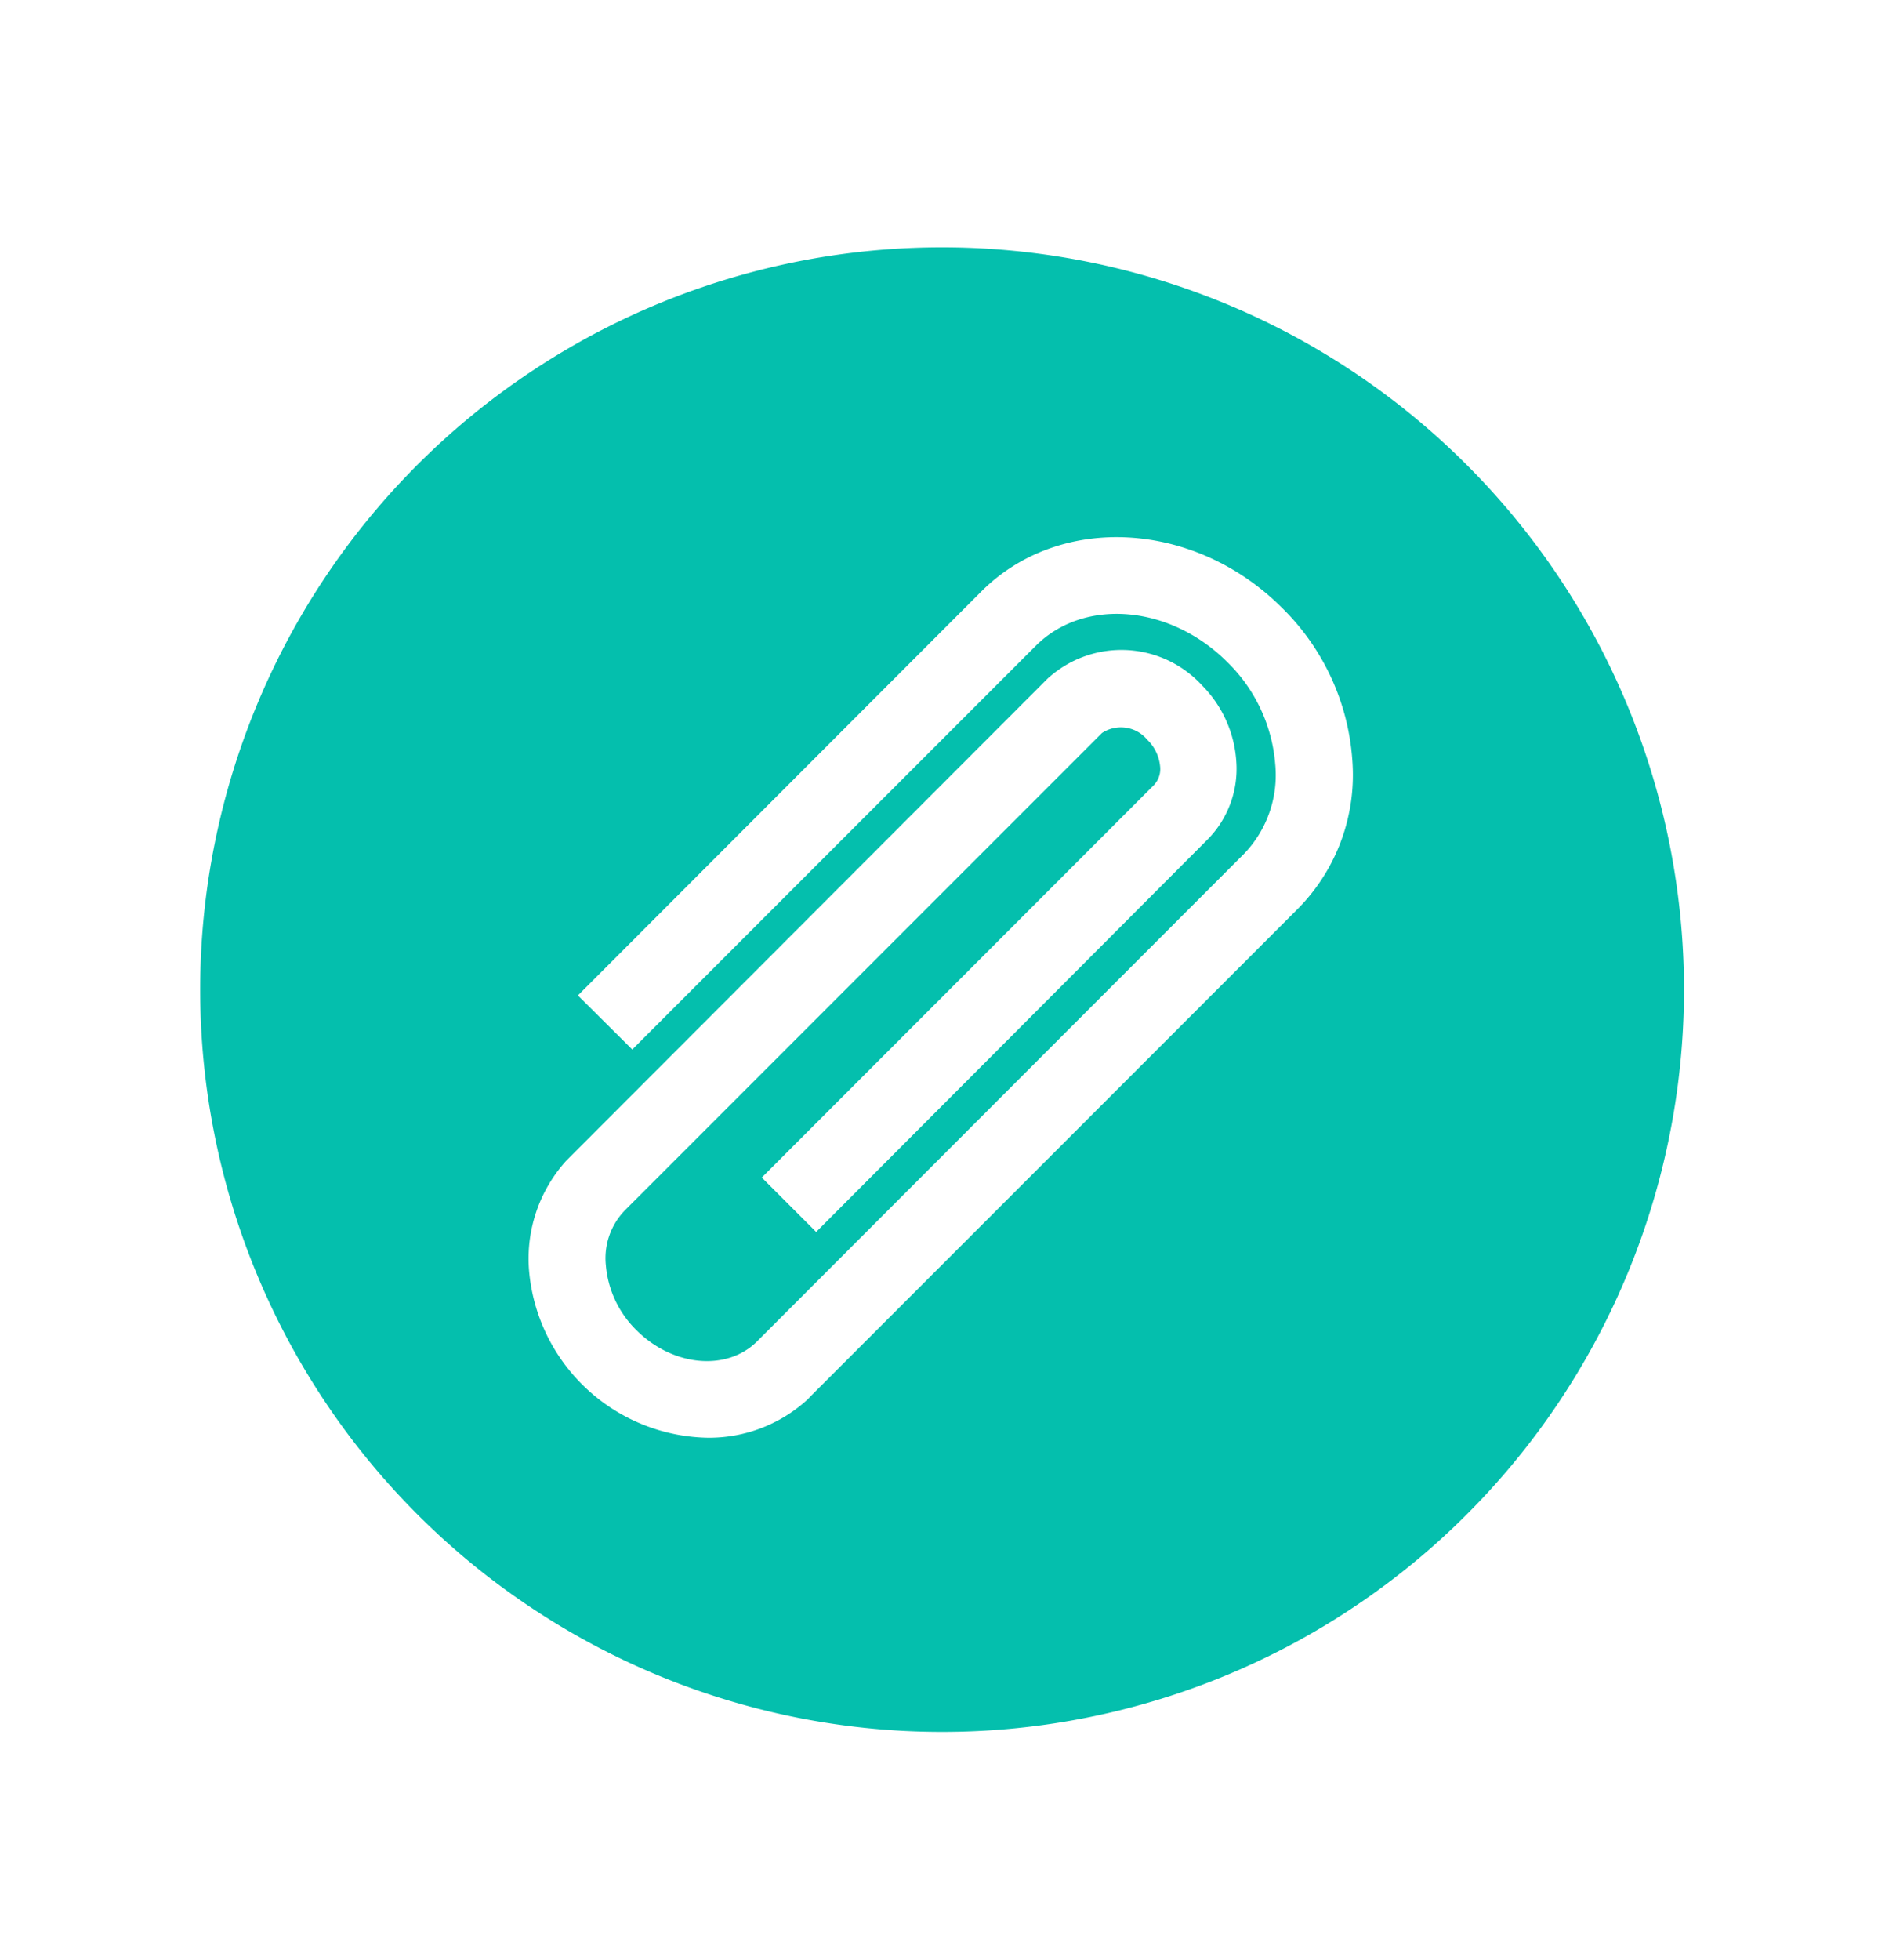 <svg xmlns="http://www.w3.org/2000/svg" id="Layer_1" data-name="Layer 1" viewBox="0 0 110.53 114.18"><defs><style>.cls-1{fill:#04bfad}</style></defs><title>icono_adjuntar</title><g id="attachment"><g id="Group_3674" data-name="Group 3674"><path id="Path_6347" d="M54.92,14.41A43.25,43.25,0,1,0,98.17,57.66h0A43.26,43.26,0,0,0,54.92,14.41ZM75.68,52.93,47.26,81.35h0l0,0-.17.18h0a8.51,8.51,0,0,1-5.83,2.24A10.65,10.65,0,0,1,30.84,74,8.5,8.5,0,0,1,33,67.64l0,0L61.07,39.54a6.38,6.38,0,0,1,9,.39,6.92,6.92,0,0,1,2,4.42,5.86,5.86,0,0,1-1.67,4.56L47.58,71.78l-3.17-3.17L67.27,45.74a1.36,1.36,0,0,0,.36-1.09,2.48,2.48,0,0,0-.75-1.55,2,2,0,0,0-2.64-.39L36.43,70.52h0a4,4,0,0,0-1.11,3.2A6,6,0,0,0,37.1,77.5c2.11,2.11,5.23,2.41,7,.69L72.51,49.76a6.61,6.61,0,0,0,1.83-5.24,9.34,9.34,0,0,0-2.79-5.94c-3.34-3.34-8.35-3.77-11.17-.95L36.86,61.15,33.69,58,57.21,34.46c4.57-4.57,12.43-4.13,17.52.95a13.77,13.77,0,0,1,4.1,8.81A11.09,11.09,0,0,1,75.68,52.93Z" class="cls-1" data-name="Path 6347"/></g></g></svg>